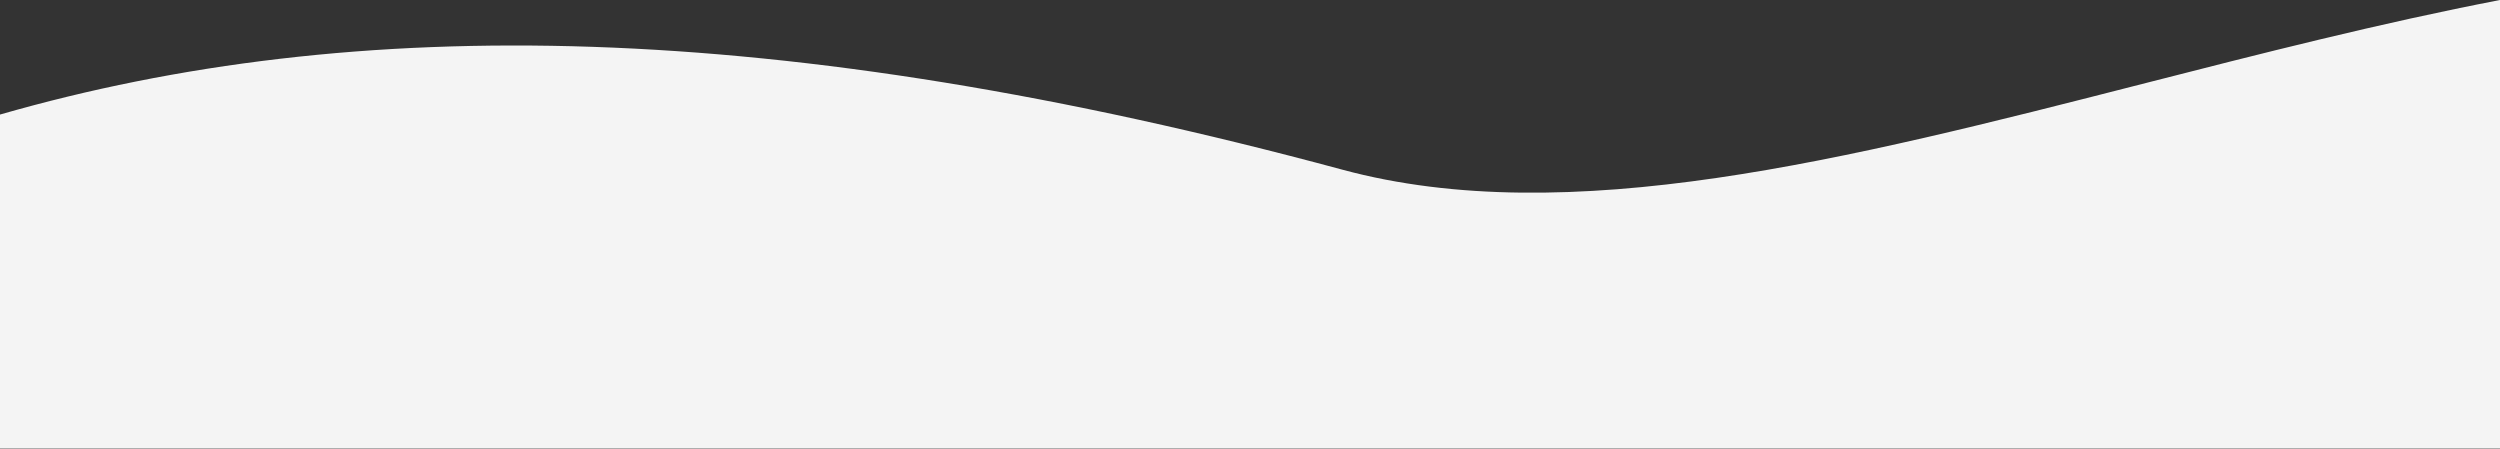 <svg width="1309" height="235" viewBox="0 0 1309 235" fill="none" xmlns="http://www.w3.org/2000/svg">
<rect x="0" y="0" width="1309" height="235" fill="#333333" stroke="none"/>
<path fill-rule="evenodd" clip-rule="evenodd" d="M0 59.983V234.834H1309V0C1246.05 12.143 1183.17 28.226 1121.59 43.974C967.318 83.431 821.236 120.792 702.896 88.852C407.623 9.17 185.631 6.622 0 59.983Z" fill="#f4f4f4"/>
</svg>
